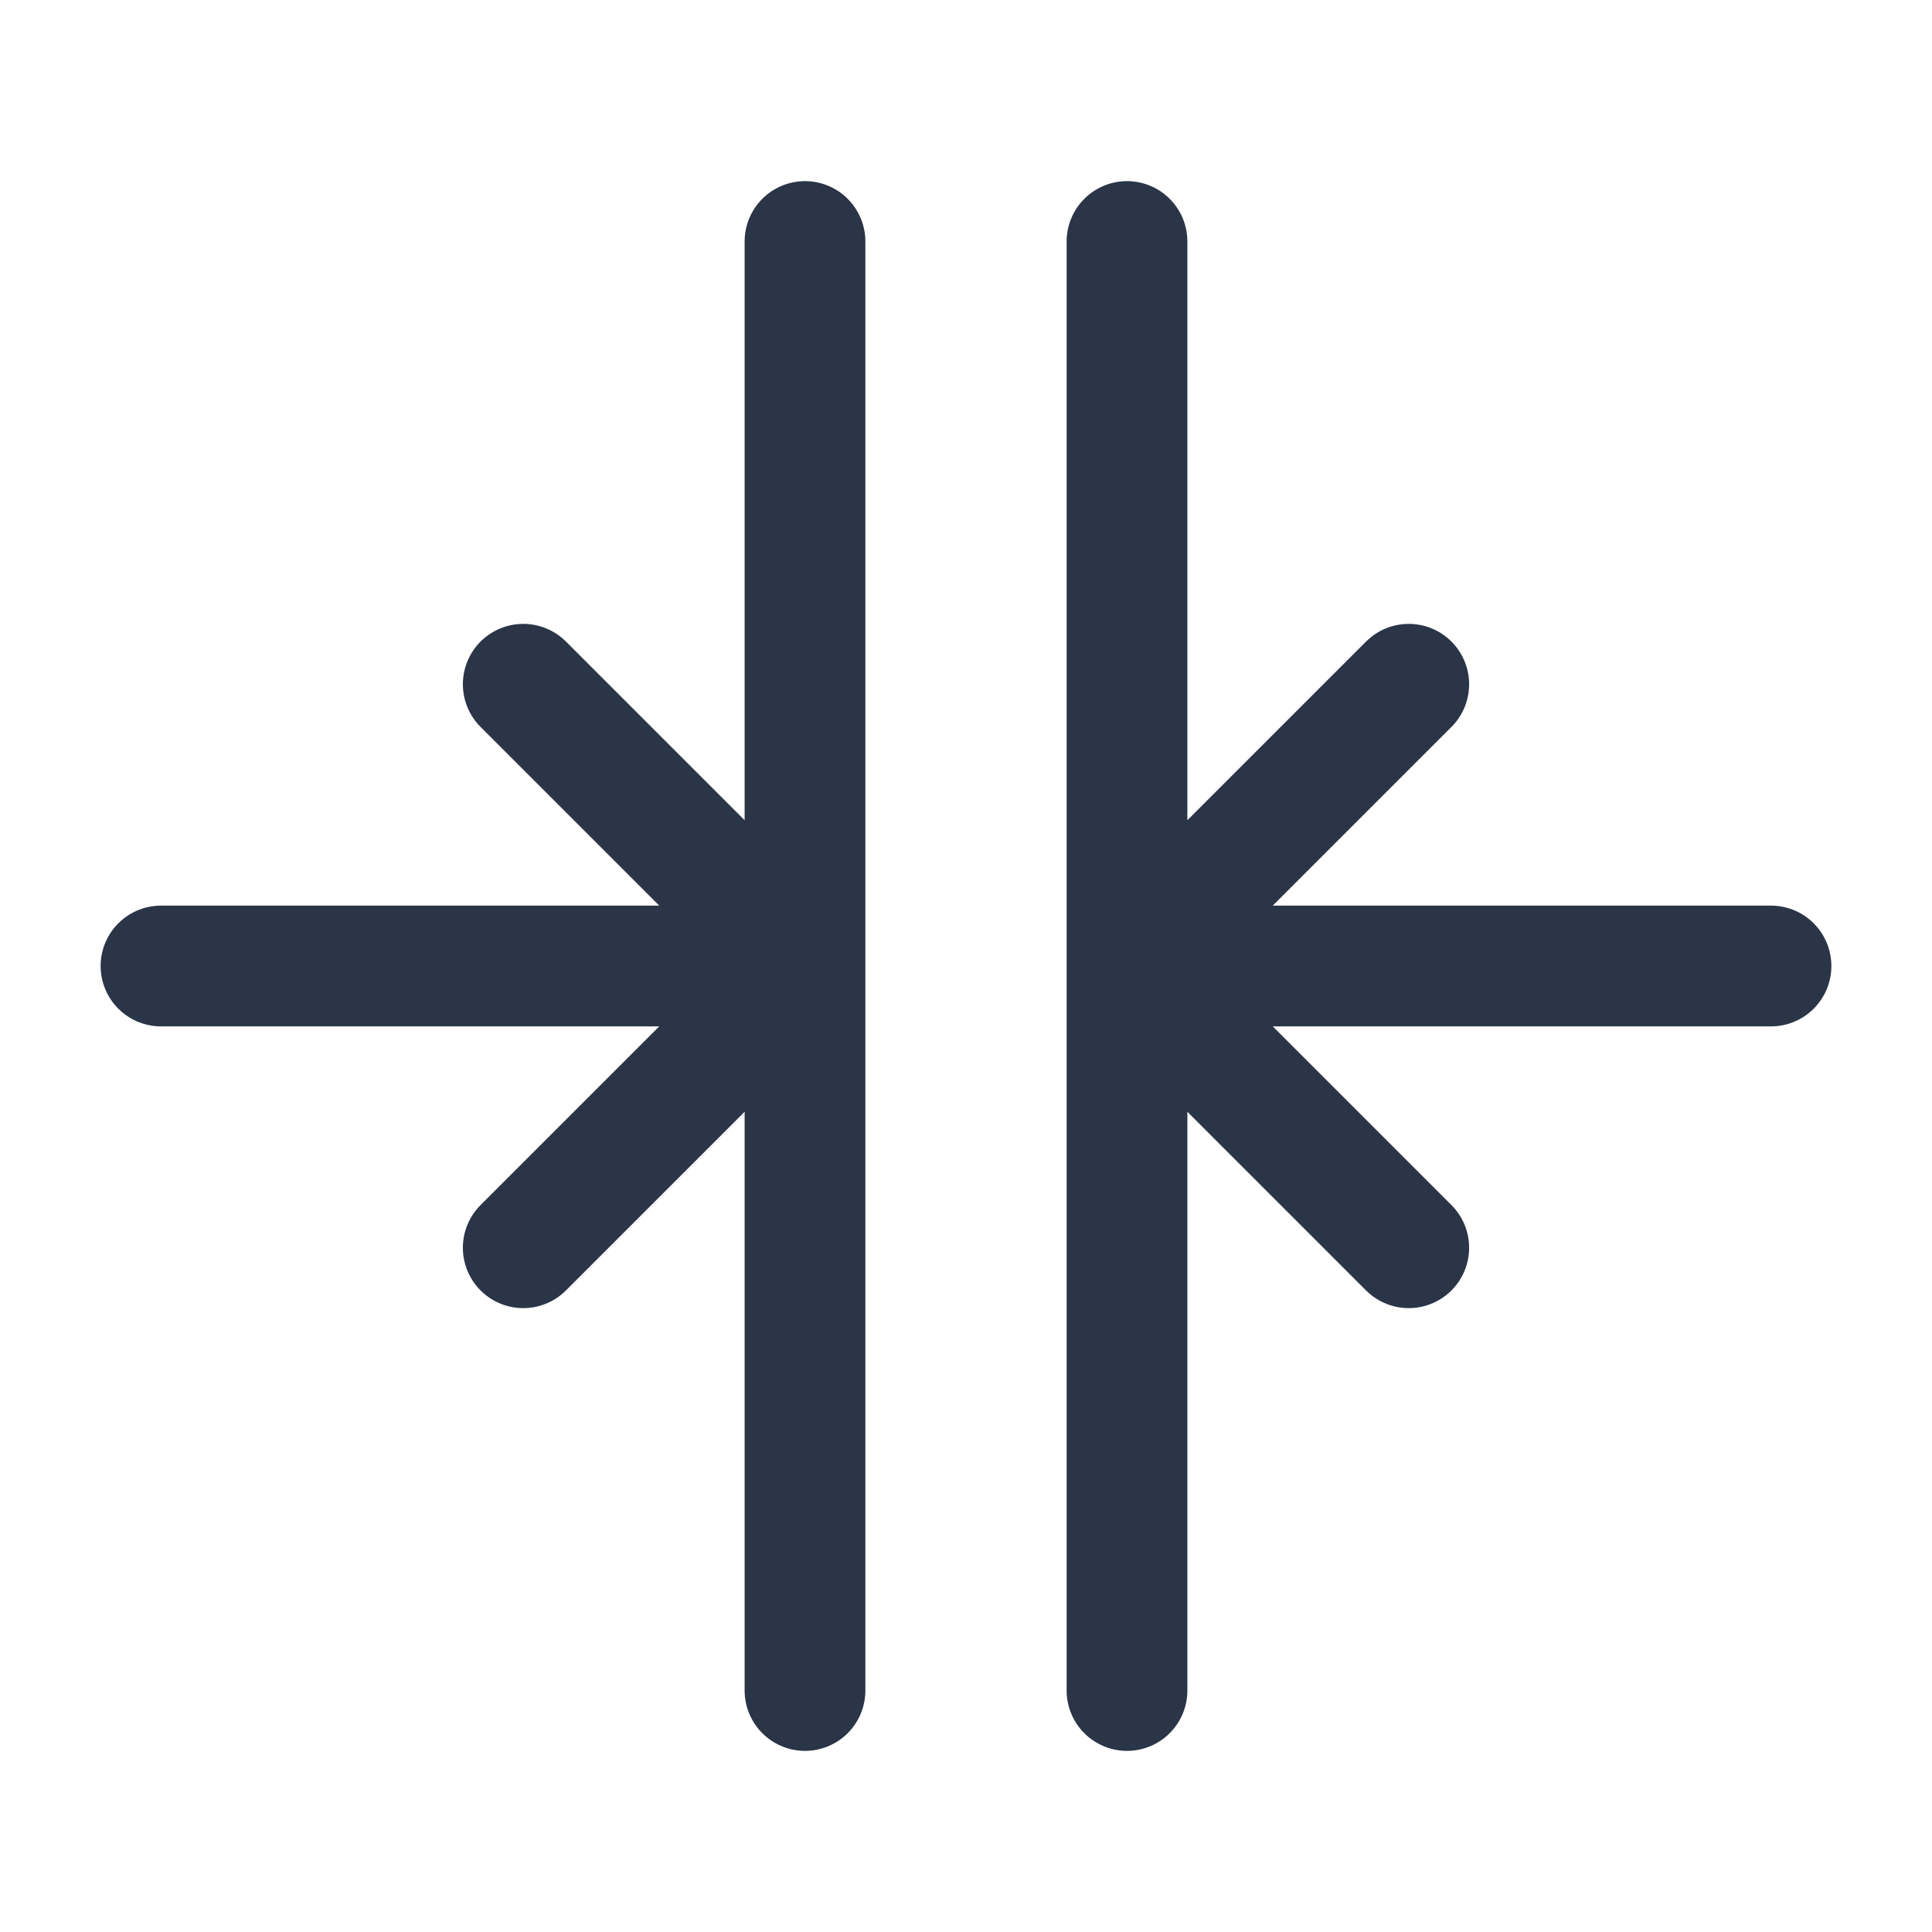 <svg width="24" height="24" viewBox="0 0 24 24" fill="none" xmlns="http://www.w3.org/2000/svg">
<path d="M22 12H14M14 12L17.5 8.5M14 12L17.5 15.5M2 12H10M10 12L6.5 8.5M10 12L6.5 15.5M10 21V3M14 21V3" stroke="#2A3547" stroke-width="1.5" stroke-linecap="round" stroke-linejoin="round"/>
</svg>
